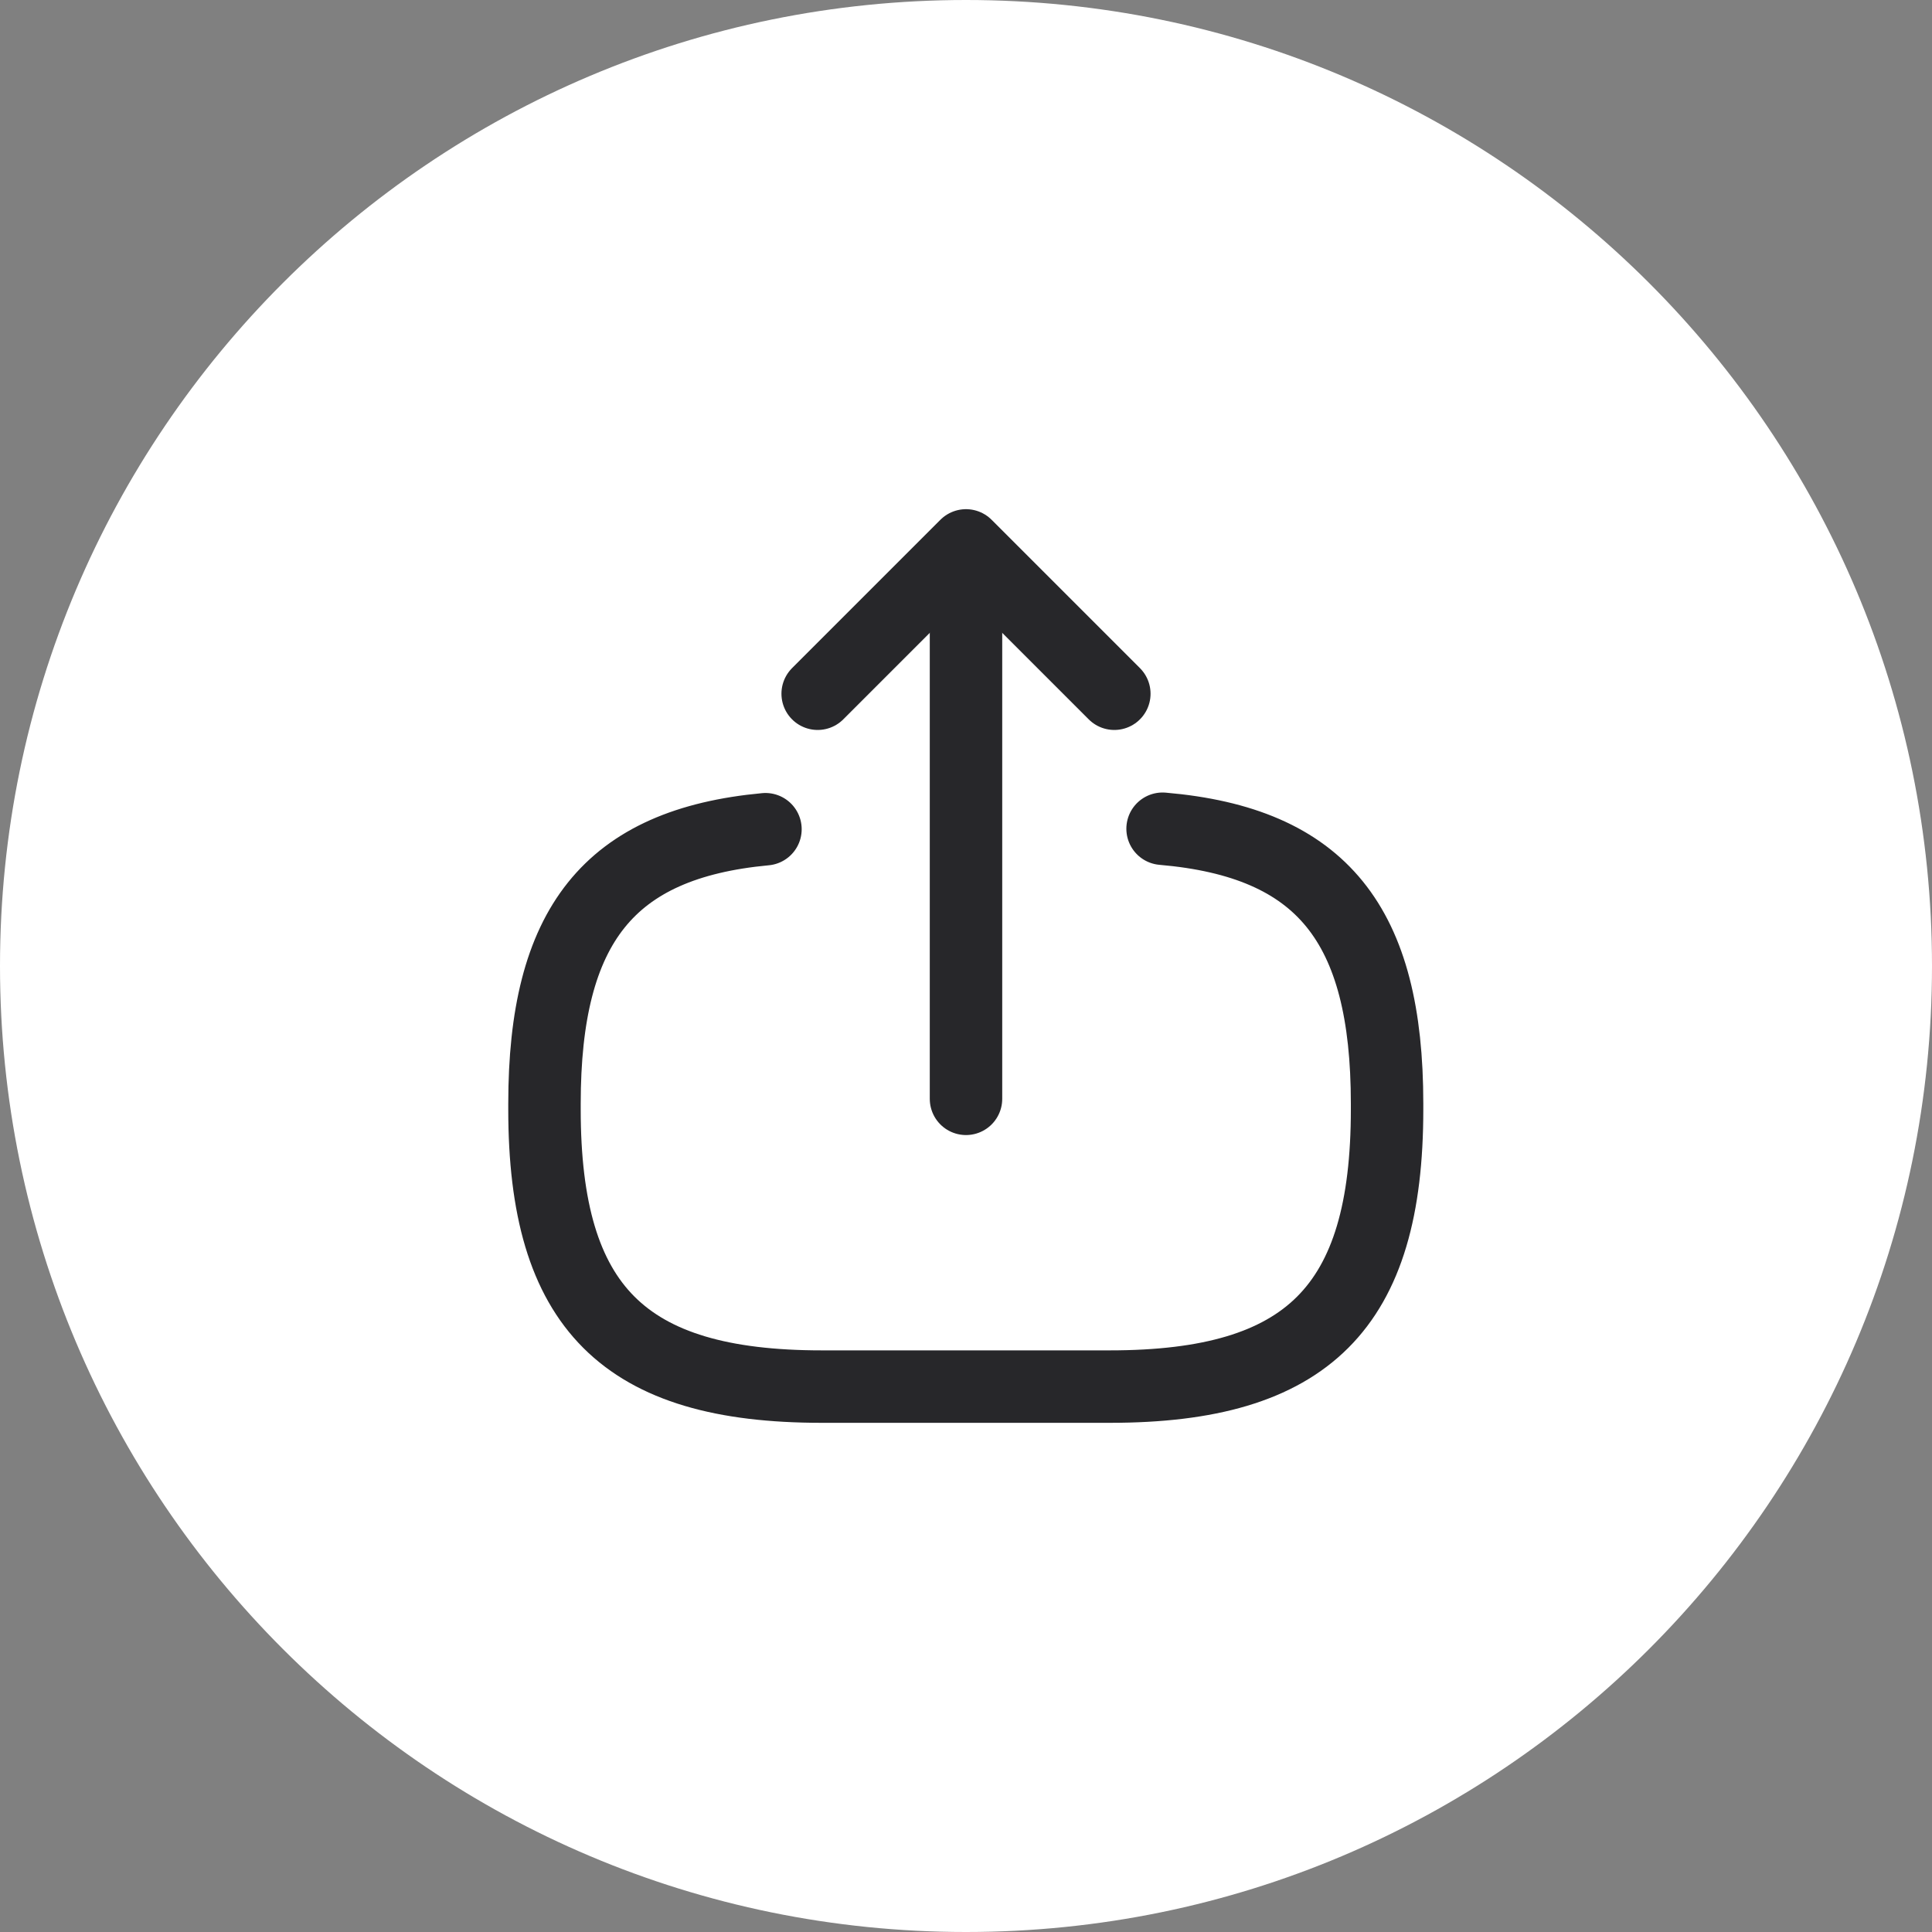<svg width="40" height="40" viewBox="0 0 40 40" fill="none" xmlns="http://www.w3.org/2000/svg">
<rect x="0" y="0" width="40" height="40" fill="#808080" stroke="none"/>
<path d="M0 20C0 8.954 8.954 0 20 0C31.046 0 40 8.954 40 20C40 31.046 31.046 40 20 40C8.954 40 0 31.046 0 20Z" fill="white"/>
<path d="M24.07 17.158C27.37 17.442 28.718 19.138 28.718 22.851V22.97C28.718 27.067 27.077 28.708 22.979 28.708H17.012C12.914 28.708 11.273 27.067 11.273 22.97V22.851C11.273 19.166 12.602 17.47 15.848 17.168" stroke="#27272A" stroke-width="1.5" stroke-linecap="round" stroke-linejoin="round"/>
<path d="M20 22.75V12.318" stroke="#27272A" stroke-width="1.5" stroke-linecap="round" stroke-linejoin="round"/>
<path d="M23.071 14.363L20 11.292L16.929 14.363" stroke="#27272A" stroke-width="1.5" stroke-linecap="round" stroke-linejoin="round"/>
</svg>
